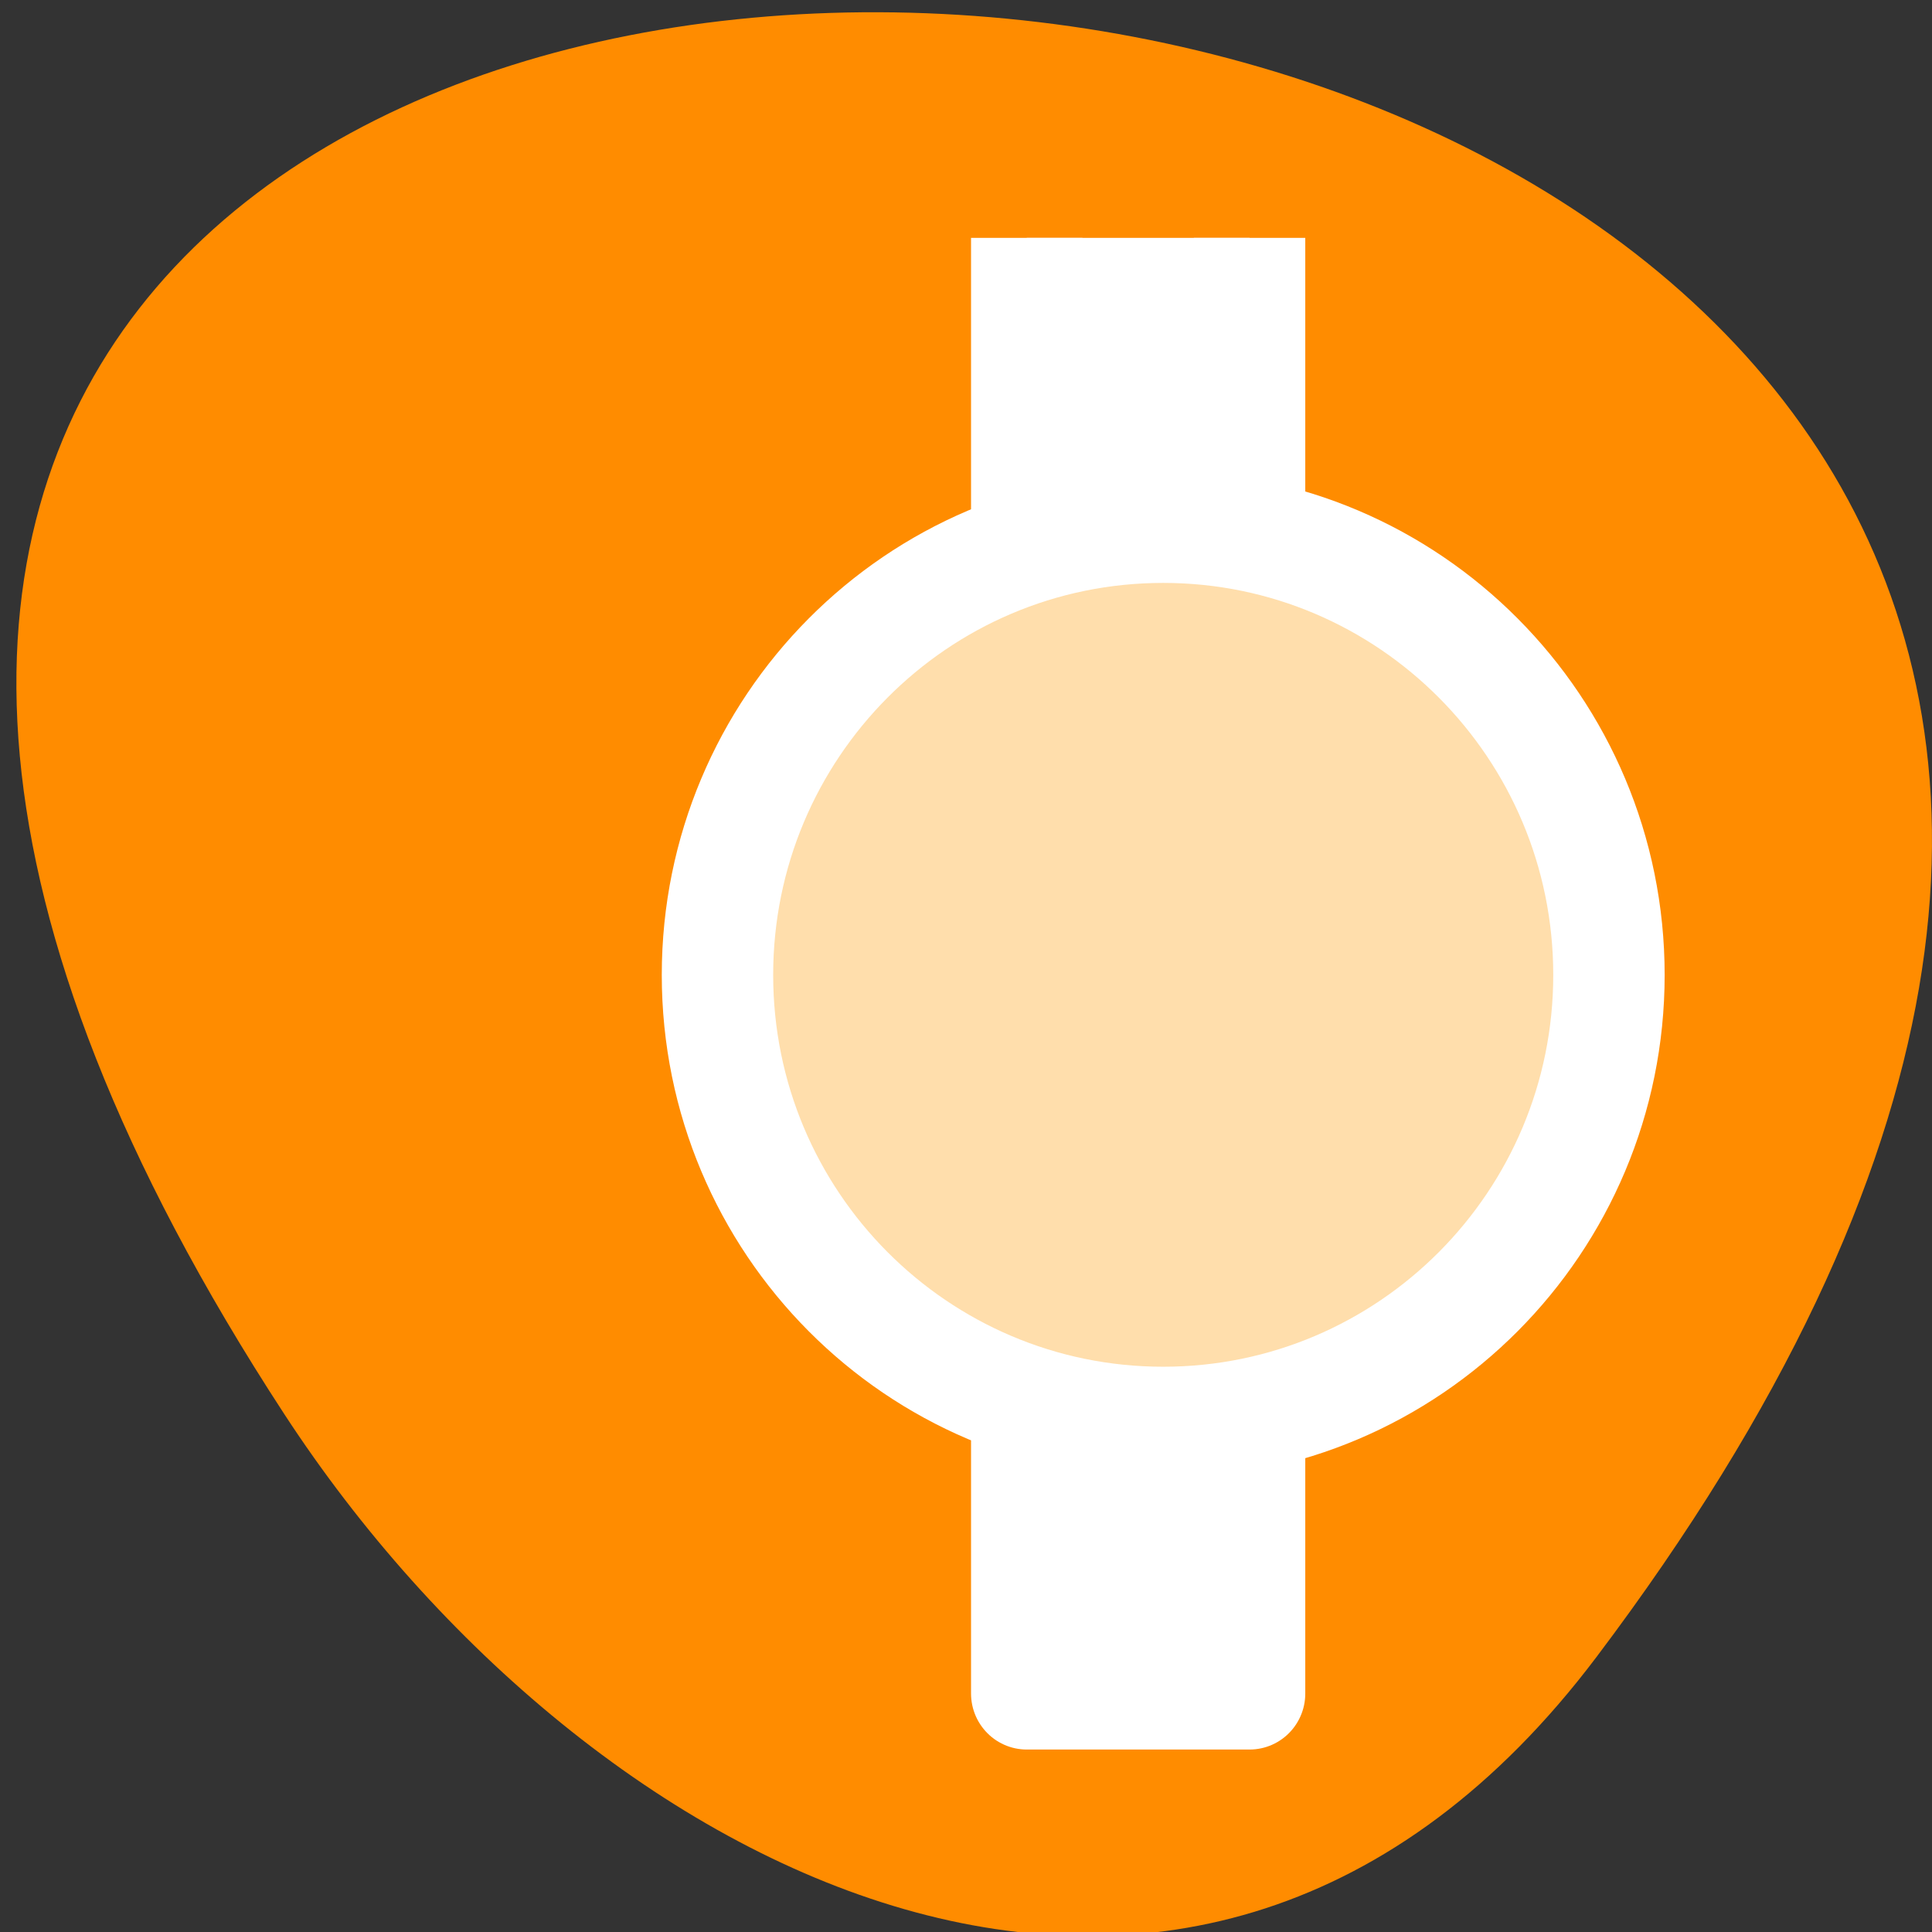 <svg xmlns="http://www.w3.org/2000/svg" viewBox="0 0 48 48"><rect x="0" y="0" width="48" height="48" fill="#333333" stroke="none"/><path d="m 39.664 41.168 c 37.523 -49.734 -65.734 -56.801 -32.598 -6.031 c 7.555 11.574 22.66 19.207 32.598 6.031" style="fill:#ff8c00"/><g style="stroke:#fff"><path d="m -260.65 479.501 h 13 v 2 h -13" transform="matrix(0 2.782 -2.768 0 1358.304 731.038)" style="fill:#fff;stroke-linejoin:round"/><path d="m 370.565 1670.76 c 0 2.086 -1.69 3.777 -3.775 3.777 c -2.085 0 -3.777 -1.69 -3.777 -3.777 c 0 -2.085 1.691 -3.777 3.777 -3.777 c 2.085 0 3.775 1.692 3.775 3.777" transform="matrix(0 2.947 -2.932 0 4927.568 -1056.708)" style="fill:#ffdeac;stroke-miterlimit:3.333;stroke-width:0.944"/></g></svg>